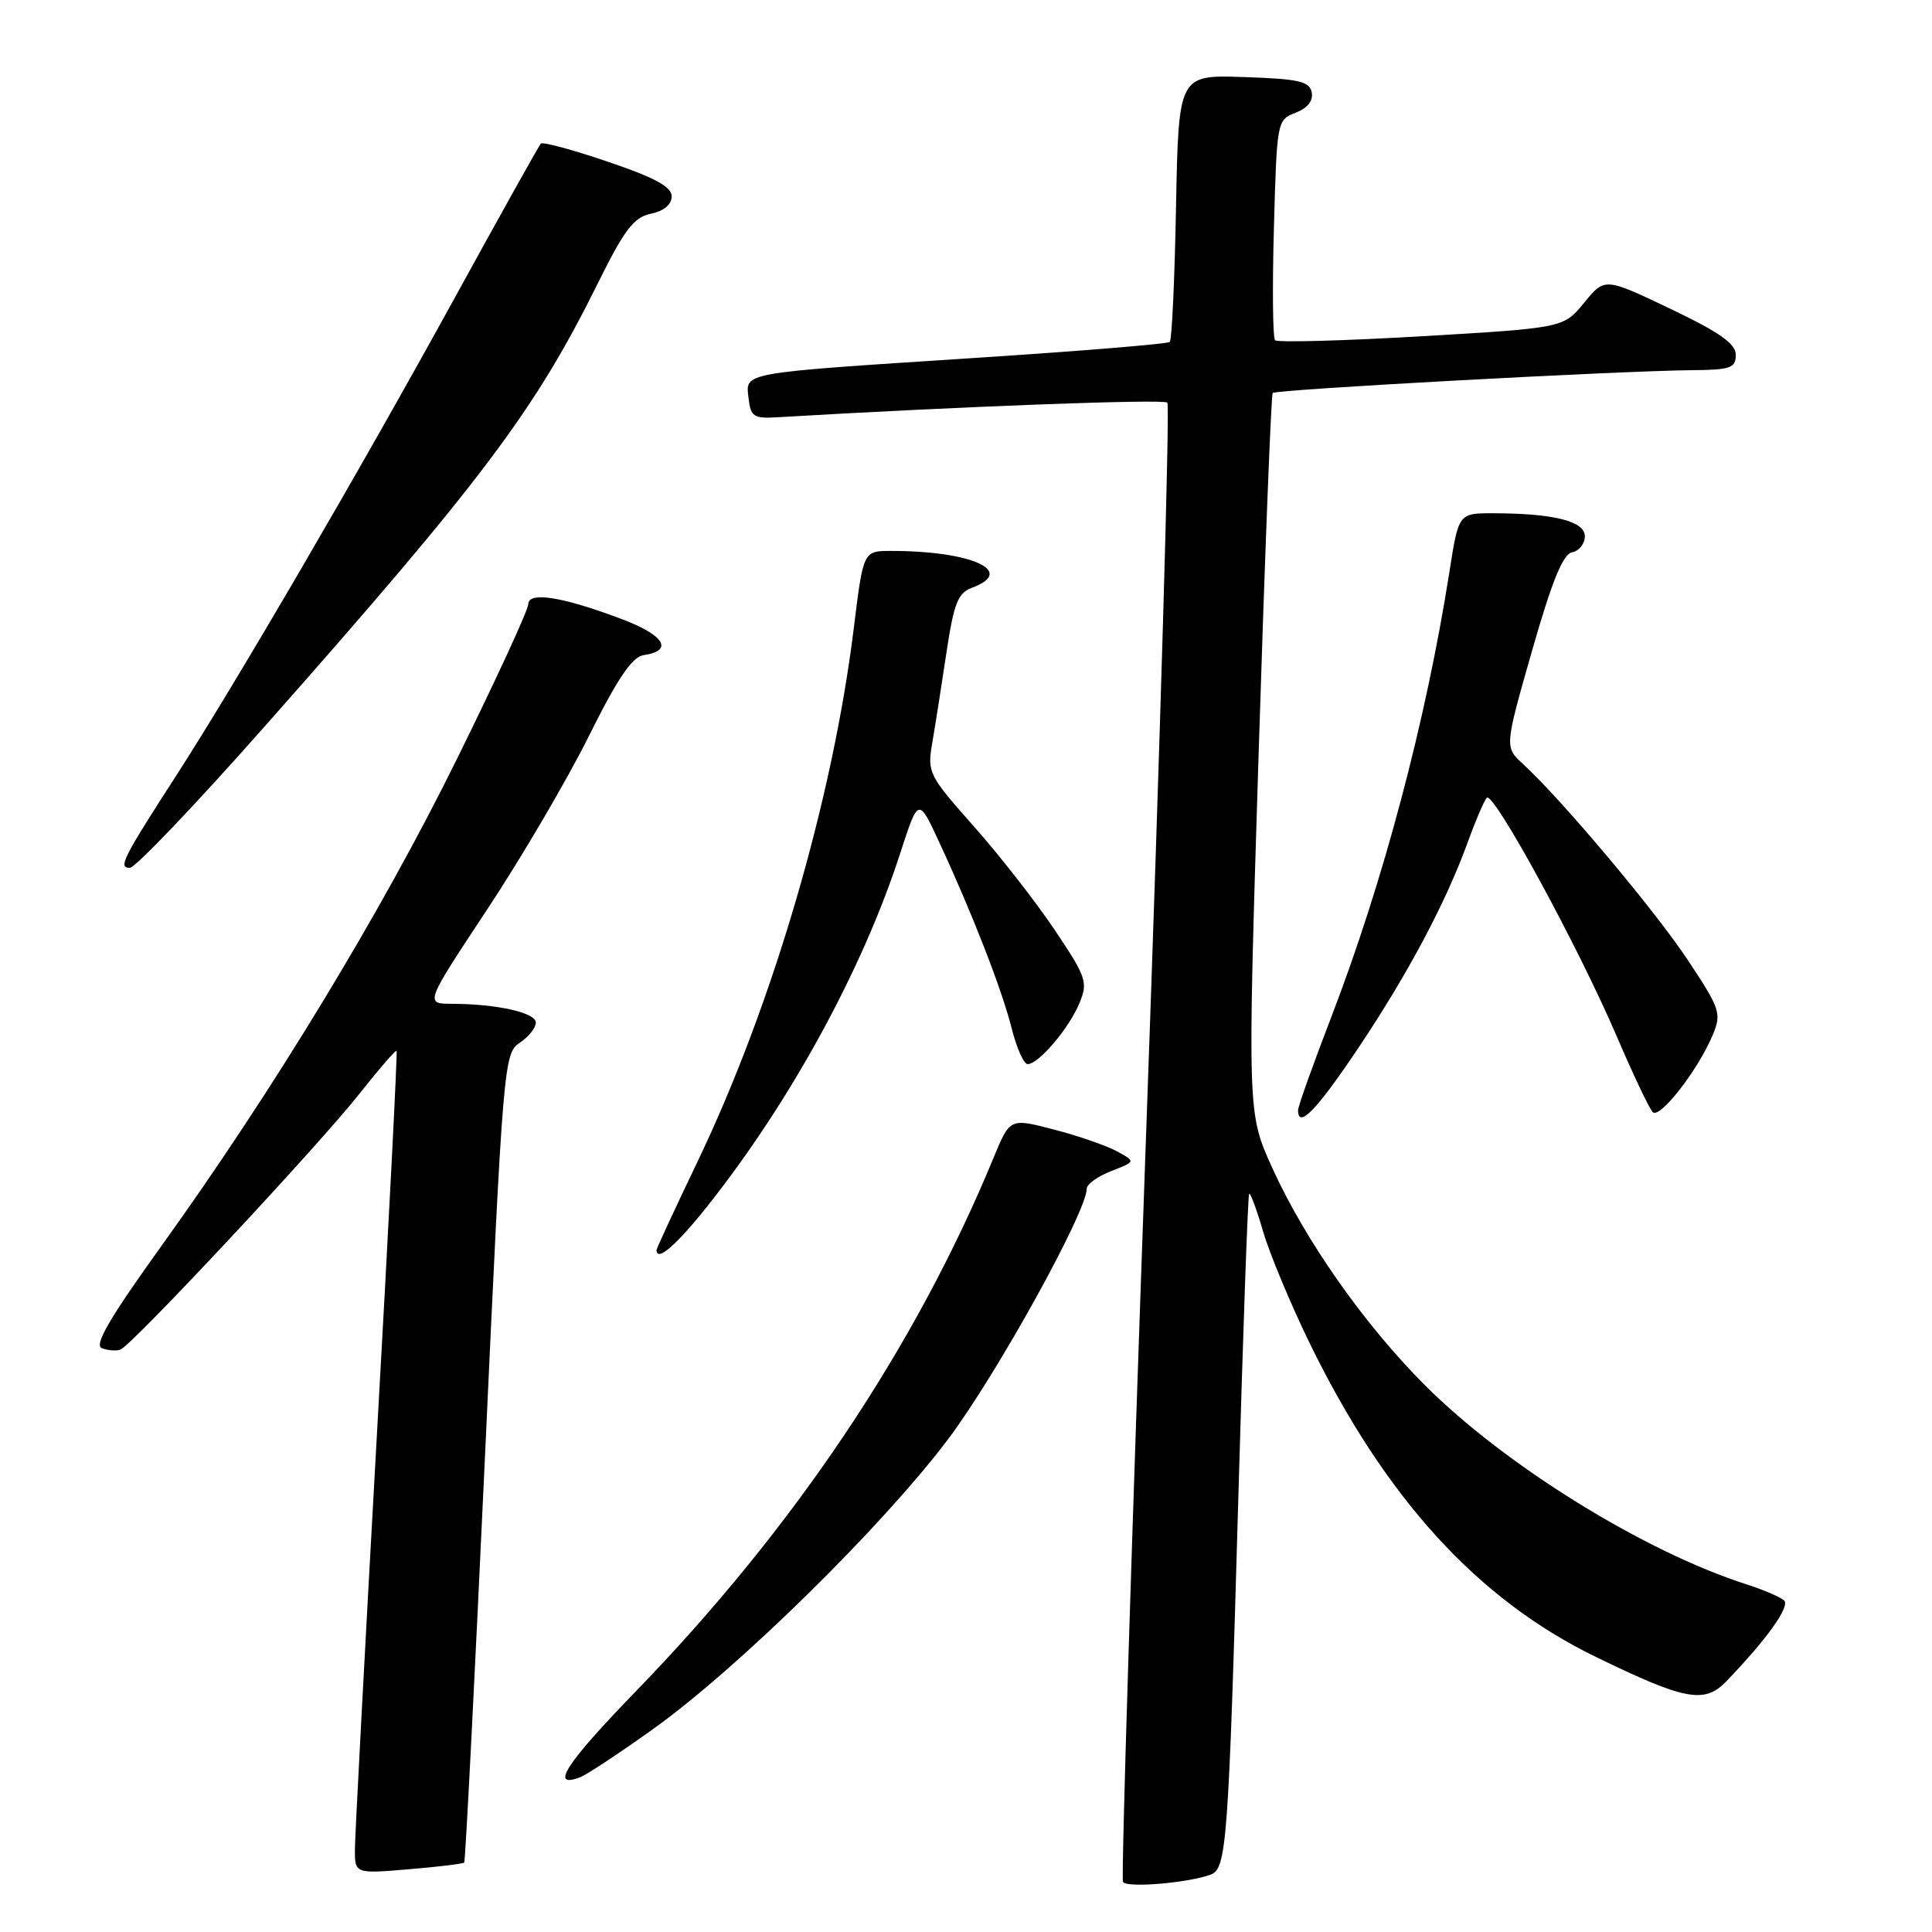 <?xml version="1.0" encoding="UTF-8" standalone="no"?>
<!DOCTYPE svg PUBLIC "-//W3C//DTD SVG 1.1//EN" "http://www.w3.org/Graphics/SVG/1.1/DTD/svg11.dtd" >
<svg xmlns="http://www.w3.org/2000/svg" xmlns:xlink="http://www.w3.org/1999/xlink" version="1.1" viewBox="0 0 256 256">
 <g >
 <path fill="currentColor"
d=" M 160.46 248.38 C 162.53 247.58 162.79 244.05 164.07 199.00 C 164.70 176.72 165.35 158.35 165.52 158.18 C 165.68 158.00 166.51 160.25 167.37 163.18 C 168.22 166.10 170.98 172.72 173.49 177.88 C 183.54 198.51 195.76 211.92 211.46 219.55 C 223.27 225.30 225.85 225.78 228.72 222.81 C 234.11 217.22 237.24 212.84 236.40 212.07 C 235.90 211.61 233.70 210.67 231.50 209.96 C 217.93 205.63 199.47 194.21 188.84 183.58 C 180.77 175.51 172.95 164.38 168.57 154.73 C 165.29 147.50 165.29 147.50 166.77 100.00 C 167.59 73.88 168.43 52.31 168.64 52.07 C 169.05 51.61 214.68 49.13 224.25 49.05 C 229.29 49.01 230.00 48.76 230.00 47.03 C 230.00 45.54 227.89 44.05 221.32 40.91 C 212.64 36.77 212.64 36.77 209.91 40.11 C 207.18 43.45 207.18 43.45 188.34 44.56 C 177.98 45.16 169.25 45.40 168.95 45.08 C 168.65 44.76 168.58 38.06 168.80 30.19 C 169.19 16.04 169.22 15.87 171.67 14.94 C 173.25 14.33 174.03 13.36 173.81 12.25 C 173.53 10.77 172.13 10.46 164.82 10.21 C 156.17 9.92 156.17 9.92 155.83 27.38 C 155.65 36.98 155.28 45.05 155.00 45.31 C 154.72 45.57 143.03 46.53 129.00 47.44 C 97.82 49.47 98.79 49.30 99.19 52.78 C 99.47 55.21 99.87 55.48 103.00 55.29 C 127.13 53.86 154.18 52.85 154.68 53.35 C 155.03 53.70 153.75 97.75 151.83 151.24 C 149.92 204.73 148.55 248.89 148.80 249.36 C 149.24 250.20 157.55 249.49 160.46 248.38 Z  M 61.51 246.80 C 61.67 246.63 62.90 222.45 64.26 193.05 C 66.66 140.90 66.77 139.56 68.86 138.18 C 70.04 137.40 71.00 136.19 71.00 135.51 C 71.00 134.18 65.86 133.03 59.89 133.01 C 56.29 133.00 56.29 133.00 64.56 120.50 C 69.11 113.62 75.17 103.29 78.02 97.55 C 81.82 89.90 83.76 87.03 85.28 86.81 C 89.32 86.21 88.05 84.16 82.30 82.00 C 74.50 79.06 70.00 78.35 70.00 80.06 C 70.00 80.79 65.78 89.96 60.61 100.44 C 50.58 120.81 36.18 144.54 21.25 165.29 C 14.50 174.69 12.44 178.23 13.49 178.64 C 14.29 178.94 15.39 179.03 15.94 178.84 C 17.42 178.34 42.41 151.58 47.74 144.79 C 50.26 141.60 52.42 139.10 52.55 139.24 C 52.68 139.38 51.50 162.45 49.92 190.50 C 48.35 218.55 47.05 243.03 47.03 244.90 C 47.00 248.29 47.00 248.29 54.12 247.69 C 58.03 247.37 61.36 246.96 61.51 246.80 Z  M 86.41 229.20 C 97.62 221.22 116.86 202.33 125.62 190.71 C 132.02 182.21 144.00 160.57 144.00 157.50 C 144.00 156.91 145.46 155.87 147.25 155.17 C 150.50 153.91 150.50 153.91 147.99 152.55 C 146.61 151.80 142.86 150.50 139.65 149.67 C 133.83 148.15 133.83 148.15 131.69 153.32 C 121.35 178.43 105.23 202.47 84.27 224.09 C 74.95 233.70 72.77 237.07 76.90 235.48 C 77.73 235.17 82.01 232.34 86.41 229.20 Z  M 93.79 159.75 C 104.75 145.93 114.31 128.43 119.28 113.07 C 121.69 105.64 121.69 105.64 124.44 111.57 C 128.85 121.07 132.76 131.13 134.05 136.25 C 134.70 138.86 135.66 141.00 136.17 141.00 C 137.62 141.00 141.65 136.26 143.02 132.95 C 144.18 130.14 143.98 129.53 139.76 123.23 C 137.28 119.53 132.46 113.35 129.04 109.50 C 123.06 102.76 122.85 102.35 123.52 98.50 C 123.90 96.30 124.74 90.95 125.39 86.60 C 126.39 79.93 126.92 78.58 128.79 77.88 C 134.70 75.70 128.78 73.00 118.06 73.00 C 114.39 73.00 114.39 73.00 113.13 83.25 C 110.33 105.98 102.37 133.16 92.45 153.87 C 89.45 160.13 87.00 165.42 87.00 165.62 C 87.00 167.27 89.61 165.02 93.79 159.75 Z  M 180.02 138.81 C 186.60 128.97 191.60 119.56 194.52 111.50 C 195.51 108.75 196.63 106.15 197.00 105.71 C 197.85 104.72 209.08 125.32 214.25 137.37 C 216.40 142.39 218.54 146.89 218.99 147.36 C 219.92 148.33 225.05 141.72 226.97 137.08 C 228.13 134.27 227.92 133.65 223.62 127.18 C 219.21 120.54 206.93 105.94 201.81 101.24 C 199.36 98.99 199.36 98.99 203.00 86.24 C 205.65 76.97 207.10 73.41 208.32 73.18 C 209.24 73.00 210.00 72.05 210.00 71.06 C 210.00 69.06 205.90 68.03 197.89 68.01 C 193.27 68.00 193.27 68.00 192.06 75.75 C 188.96 95.50 183.28 116.89 176.37 134.85 C 173.97 141.09 172.00 146.60 172.00 147.10 C 172.00 149.66 174.47 147.10 180.02 138.81 Z  M 34.89 96.46 C 63.85 63.74 70.85 54.44 79.20 37.57 C 82.75 30.40 83.98 28.79 86.25 28.32 C 87.97 27.96 89.00 27.10 89.00 26.02 C 89.00 24.75 86.78 23.54 80.55 21.43 C 75.91 19.85 71.91 18.77 71.66 19.03 C 71.42 19.29 66.22 28.59 60.12 39.71 C 47.69 62.33 31.36 90.35 23.44 102.63 C 16.22 113.82 15.63 115.00 17.21 114.99 C 17.92 114.99 25.88 106.65 34.89 96.46 Z "/>
</g>
</svg>